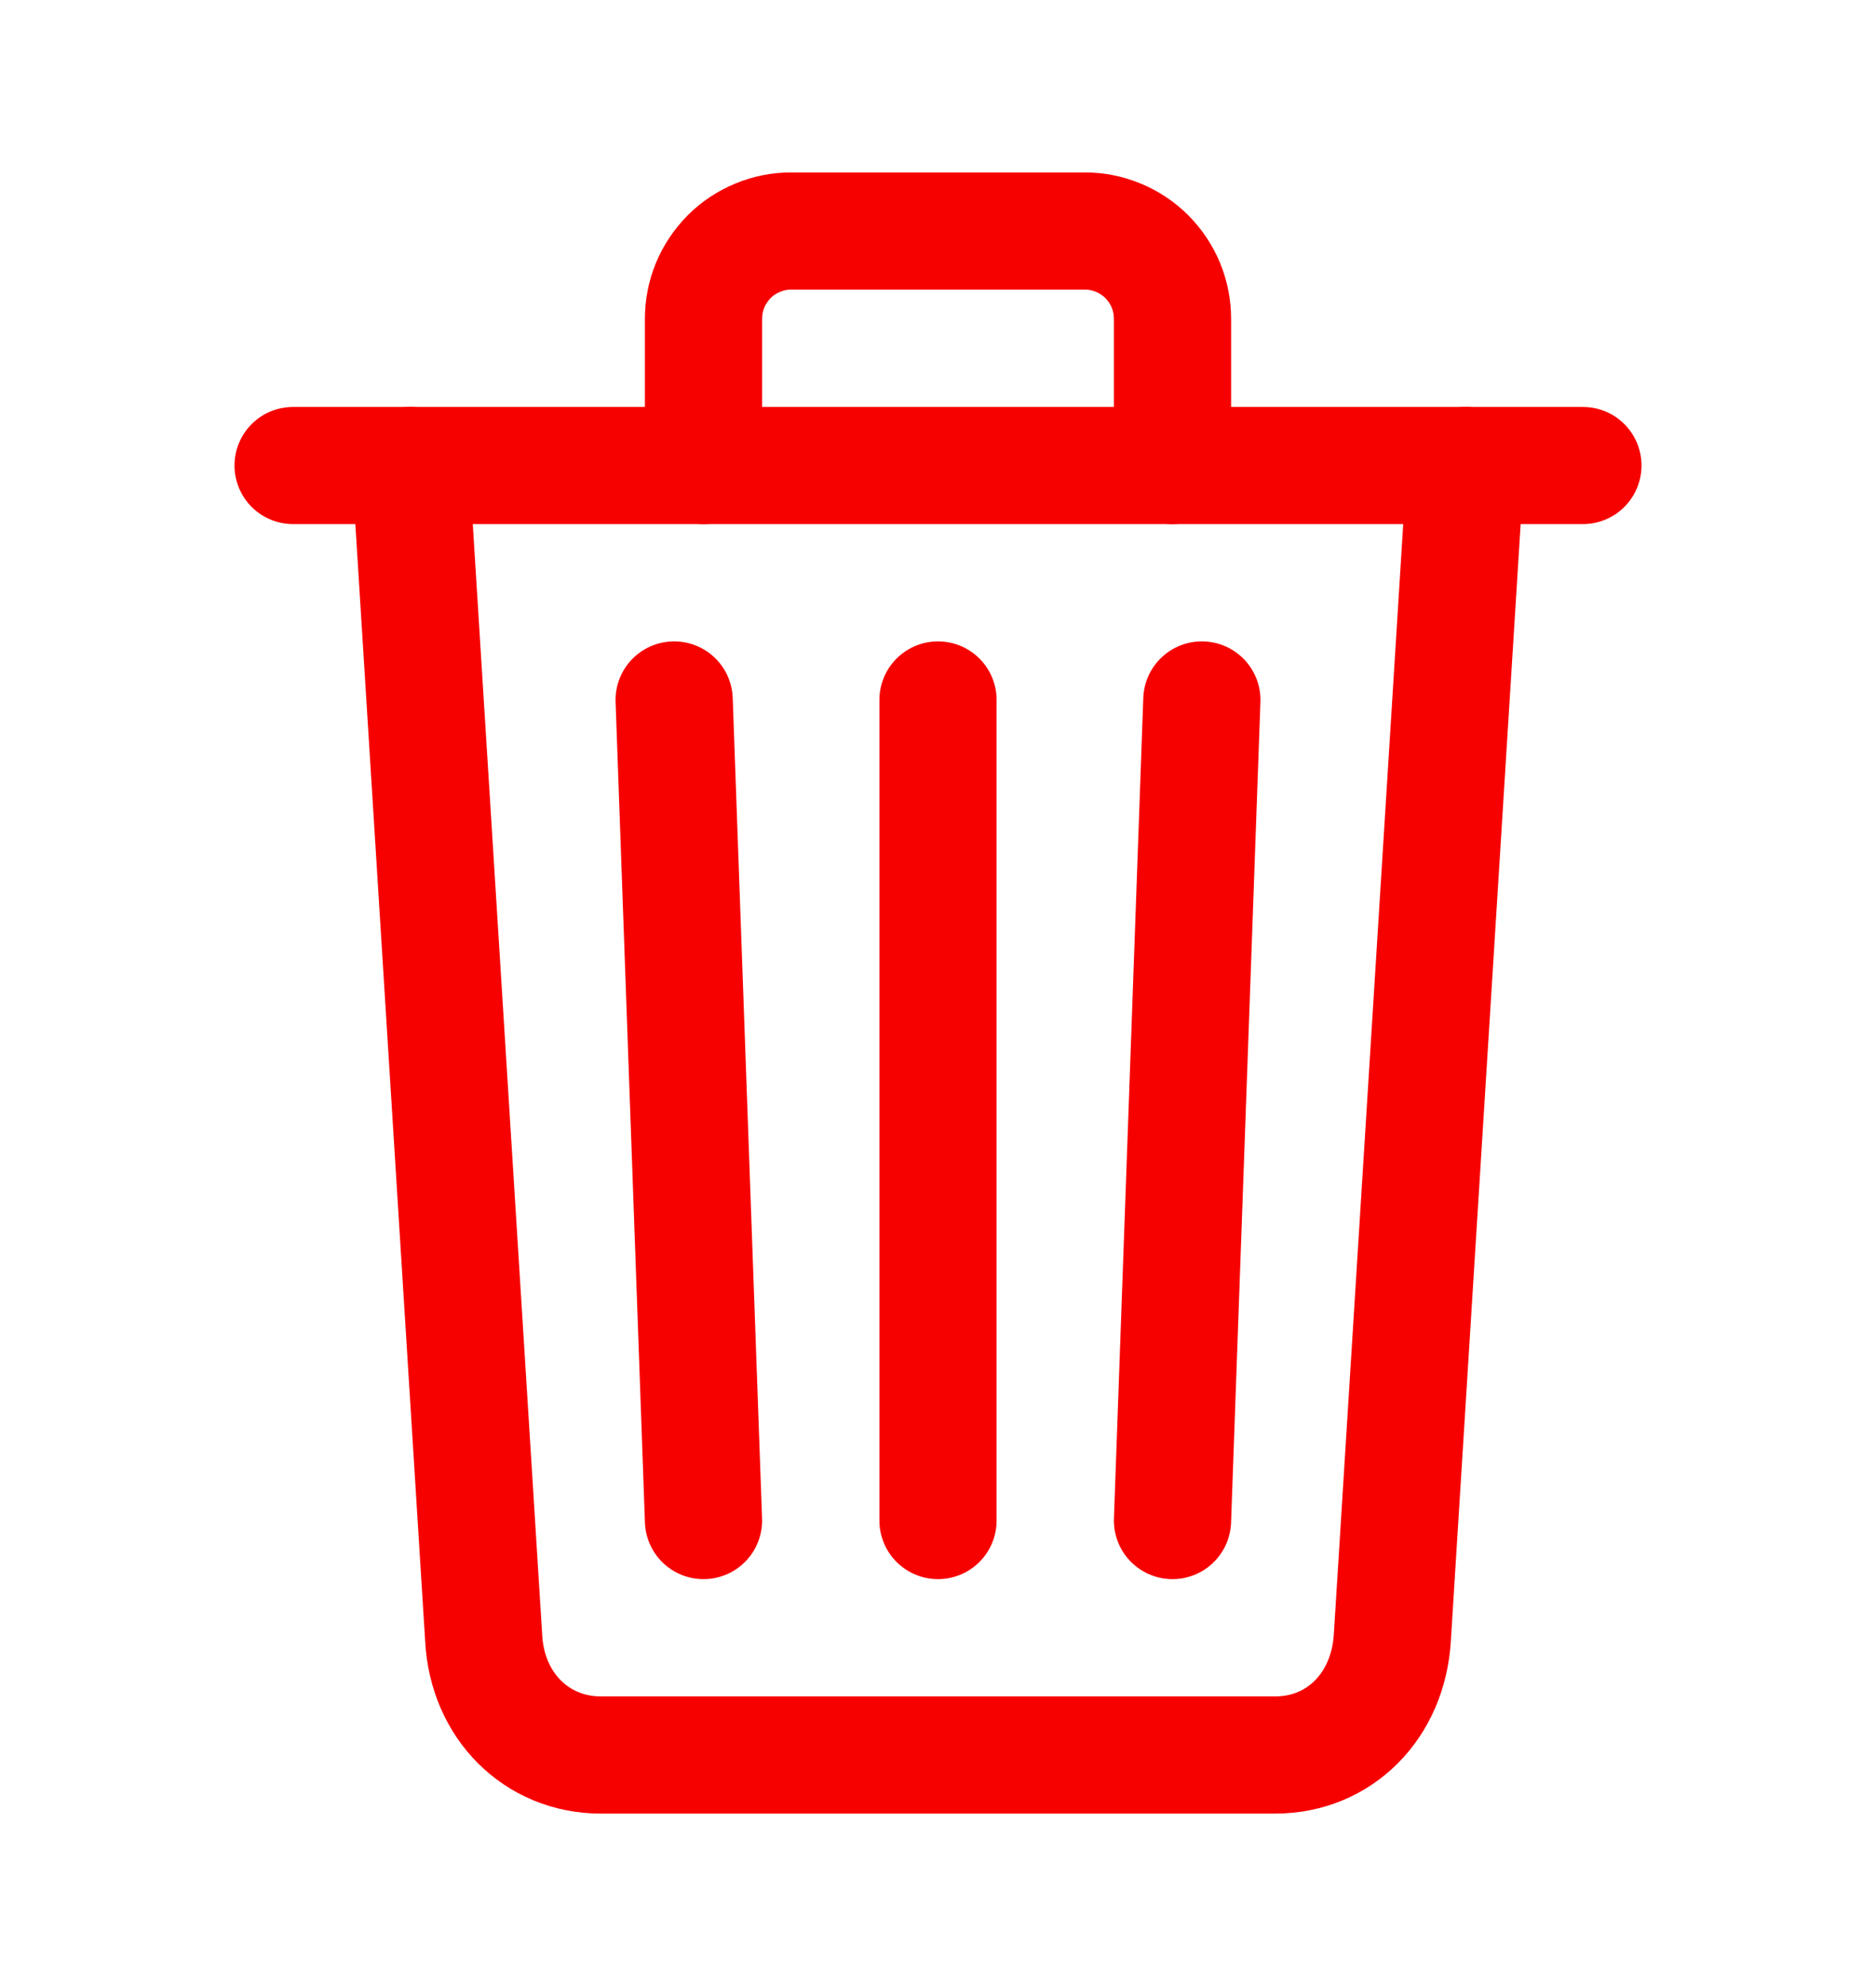 <svg width="17" height="18" viewBox="0 0 17 18" fill="none" xmlns="http://www.w3.org/2000/svg">
<path d="M3.719 4.219L4.383 14.844C4.414 15.458 4.861 15.906 5.445 15.906H11.555C12.141 15.906 12.58 15.458 12.617 14.844L13.281 4.219" stroke="#F60000" stroke-width="1.062" stroke-linecap="round" stroke-linejoin="round"/>
<path d="M2.656 4.219H14.344" stroke="#F60000" stroke-width="1.062" stroke-miterlimit="10" stroke-linecap="round"/>
<path d="M6.375 4.219V2.891C6.375 2.786 6.395 2.682 6.435 2.585C6.475 2.489 6.534 2.401 6.608 2.326C6.682 2.252 6.77 2.194 6.867 2.154C6.963 2.114 7.067 2.093 7.172 2.094H9.828C9.933 2.093 10.037 2.114 10.133 2.154C10.23 2.194 10.318 2.252 10.392 2.326C10.466 2.401 10.525 2.489 10.565 2.585C10.605 2.682 10.625 2.786 10.625 2.891V4.219" stroke="#F60000" stroke-width="1.062" stroke-linecap="round" stroke-linejoin="round"/>
<path d="M8.5 6.344V13.781" stroke="#F60000" stroke-width="1.062" stroke-linecap="round" stroke-linejoin="round"/>
<path d="M6.109 6.344L6.375 13.781" stroke="#F60000" stroke-width="1.062" stroke-linecap="round" stroke-linejoin="round"/>
<path d="M10.891 6.344L10.625 13.781" stroke="#F60000" stroke-width="1.062" stroke-linecap="round" stroke-linejoin="round"/>
</svg>
